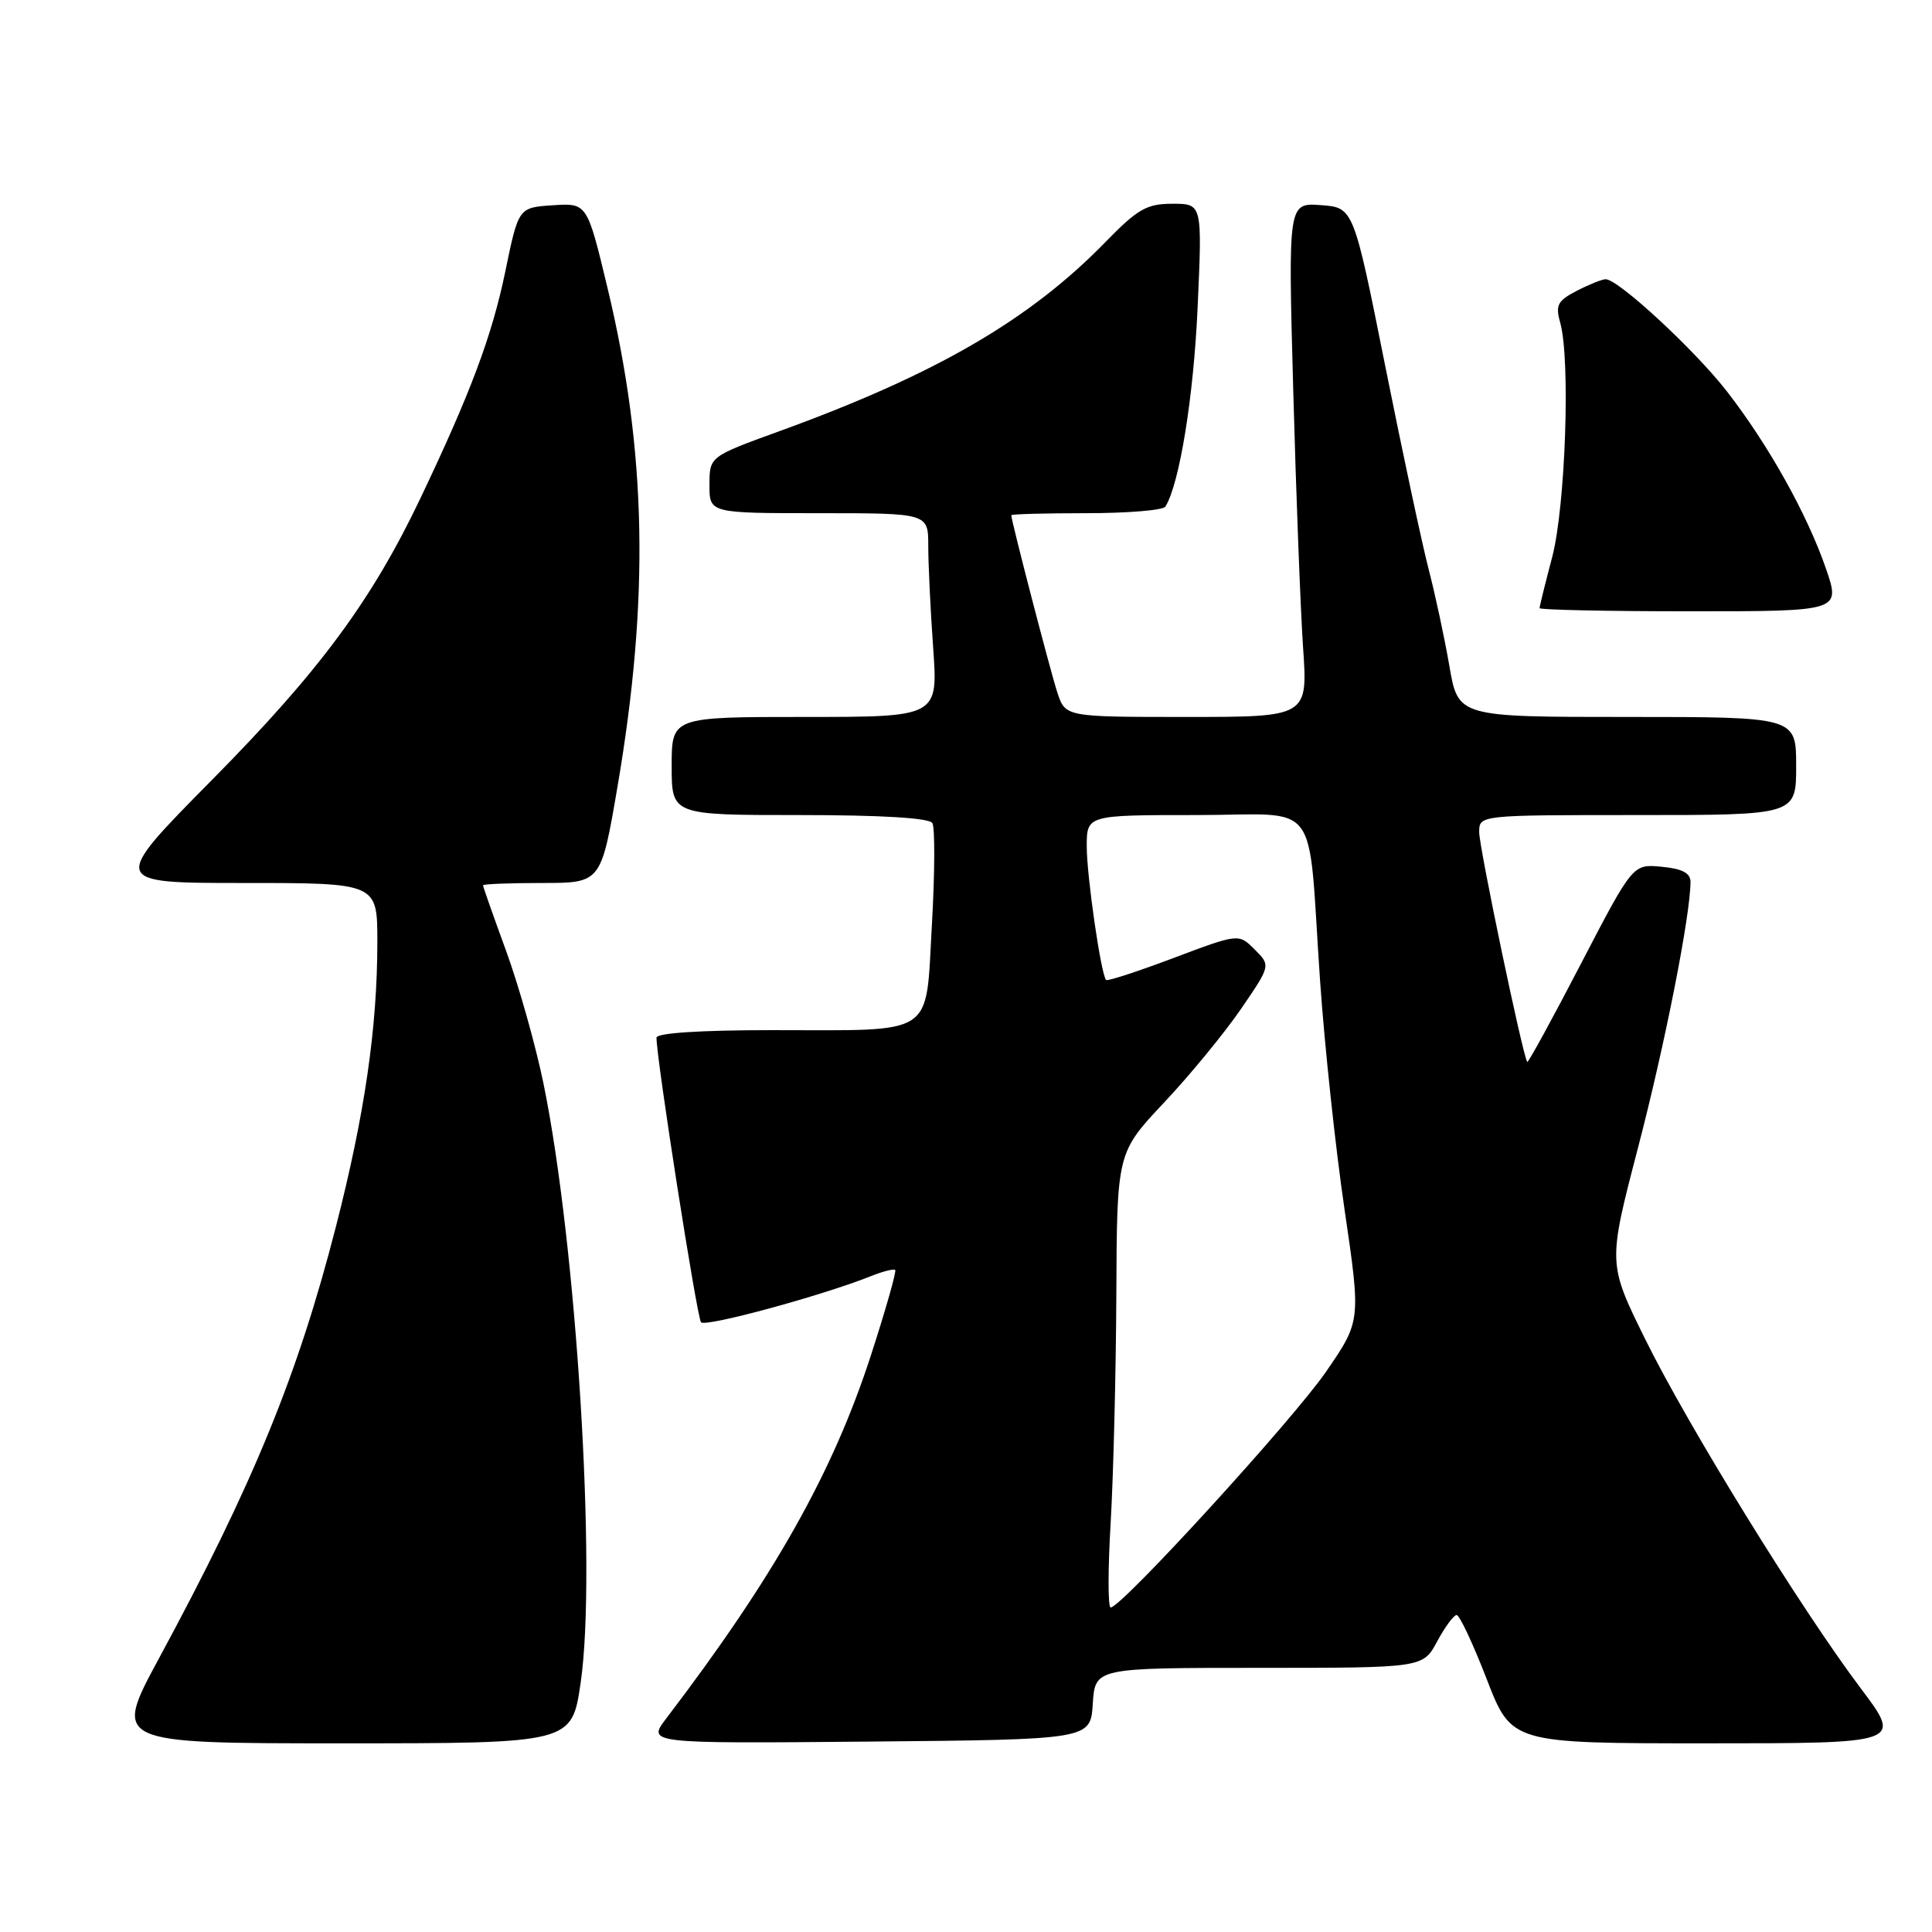 <?xml version="1.0" encoding="UTF-8" standalone="no"?>
<!DOCTYPE svg PUBLIC "-//W3C//DTD SVG 1.1//EN" "http://www.w3.org/Graphics/SVG/1.1/DTD/svg11.dtd" >
<svg xmlns="http://www.w3.org/2000/svg" xmlns:xlink="http://www.w3.org/1999/xlink" version="1.1" viewBox="0 0 256 256">
 <g >
 <path fill="currentColor"
d=" M 76.94 222.97 C 79.09 208.29 76.39 164.85 72.01 143.55 C 70.98 138.53 68.75 130.64 67.07 126.02 C 65.38 121.40 64.00 117.48 64.00 117.31 C 64.00 117.14 67.52 117.00 71.82 117.00 C 79.64 117.00 79.64 117.00 81.82 104.25 C 86.07 79.35 85.69 59.80 80.51 38.20 C 77.80 26.90 77.80 26.90 73.25 27.20 C 68.70 27.50 68.70 27.50 66.95 36.00 C 65.18 44.53 62.37 52.04 55.70 66.04 C 49.25 79.57 42.34 88.92 28.18 103.25 C 14.59 117.00 14.59 117.00 32.30 117.00 C 50.00 117.00 50.00 117.00 50.00 124.78 C 50.00 136.16 48.34 147.60 44.51 162.54 C 39.46 182.22 33.56 196.63 21.06 219.75 C 14.98 231.00 14.98 231.00 45.38 231.00 C 75.77 231.00 75.77 231.00 76.94 222.97 Z  M 144.80 225.75 C 145.11 221.00 145.11 221.00 166.83 221.00 C 188.55 221.00 188.55 221.00 190.43 217.50 C 191.47 215.57 192.63 214.00 193.01 214.00 C 193.40 214.00 195.19 217.82 197.00 222.50 C 200.29 231.00 200.29 231.00 226.17 231.00 C 252.05 231.00 252.05 231.00 246.57 223.73 C 238.57 213.09 223.71 189.02 218.00 177.45 C 213.05 167.41 213.05 167.41 217.03 152.14 C 220.60 138.47 223.99 121.30 224.00 116.86 C 224.00 115.68 222.91 115.11 220.18 114.85 C 216.36 114.48 216.36 114.48 209.48 127.71 C 205.70 134.99 202.50 140.84 202.37 140.71 C 201.83 140.16 196.00 112.32 196.00 110.26 C 196.00 108.00 196.00 108.00 217.00 108.00 C 238.00 108.00 238.00 108.00 238.00 101.50 C 238.00 95.00 238.00 95.00 215.60 95.00 C 193.21 95.00 193.21 95.00 192.05 88.25 C 191.41 84.54 190.18 78.80 189.32 75.50 C 188.46 72.20 185.86 60.05 183.55 48.50 C 179.35 27.50 179.35 27.50 175.02 27.18 C 170.68 26.87 170.68 26.87 171.36 51.68 C 171.73 65.33 172.32 80.66 172.66 85.75 C 173.30 95.00 173.30 95.00 157.23 95.00 C 141.16 95.00 141.16 95.00 140.10 91.75 C 139.17 88.91 134.00 69.00 134.00 68.27 C 134.00 68.12 138.47 68.00 143.94 68.00 C 149.41 68.00 154.12 67.61 154.42 67.13 C 156.30 64.09 158.16 52.56 158.69 40.75 C 159.31 27.00 159.31 27.00 155.37 27.00 C 151.94 27.00 150.77 27.67 146.46 32.09 C 136.40 42.41 123.97 49.62 103.26 57.14 C 94.01 60.50 94.01 60.50 94.01 64.25 C 94.00 68.00 94.00 68.00 108.50 68.00 C 123.00 68.00 123.00 68.00 123.00 72.35 C 123.00 74.74 123.29 80.81 123.65 85.85 C 124.30 95.00 124.30 95.00 106.65 95.00 C 89.00 95.00 89.00 95.00 89.00 101.50 C 89.00 108.00 89.00 108.00 105.94 108.00 C 116.81 108.00 123.12 108.38 123.54 109.06 C 123.90 109.65 123.87 115.73 123.48 122.57 C 122.61 137.56 124.24 136.50 102.25 136.50 C 92.76 136.50 87.00 136.88 86.99 137.50 C 86.97 140.23 92.35 174.60 92.89 175.21 C 93.48 175.88 108.97 171.67 115.39 169.10 C 116.98 168.46 118.43 168.10 118.62 168.28 C 118.80 168.47 117.36 173.55 115.41 179.56 C 110.36 195.14 102.57 208.96 88.30 227.68 C 85.74 231.03 85.74 231.03 115.12 230.77 C 144.50 230.50 144.50 230.50 144.80 225.75 Z  M 241.95 75.35 C 239.47 68.15 234.33 58.95 228.81 51.84 C 224.54 46.35 214.43 37.00 212.76 37.00 C 212.29 37.00 210.57 37.69 208.94 38.53 C 206.37 39.86 206.08 40.43 206.74 42.78 C 208.11 47.66 207.43 67.12 205.67 73.83 C 204.75 77.31 204.00 80.35 204.00 80.58 C 204.00 80.81 212.98 81.00 223.95 81.00 C 243.89 81.00 243.89 81.00 241.95 75.35 Z  M 147.17 201.75 C 147.53 195.56 147.87 182.00 147.92 171.62 C 148.00 152.74 148.00 152.74 154.25 146.09 C 157.69 142.44 162.27 136.85 164.44 133.69 C 168.38 127.93 168.38 127.93 166.25 125.81 C 164.13 123.69 164.13 123.69 155.50 126.94 C 150.75 128.73 146.73 130.04 146.56 129.85 C 145.88 129.08 144.00 116.08 144.00 112.17 C 144.00 108.00 144.00 108.00 158.45 108.00 C 175.29 108.00 173.21 105.22 174.92 130.00 C 175.51 138.53 176.96 152.15 178.16 160.27 C 180.33 175.04 180.33 175.04 175.70 181.77 C 171.33 188.12 148.60 213.00 147.17 213.00 C 146.80 213.00 146.80 207.94 147.17 201.75 Z "/>
</g>
</svg>
